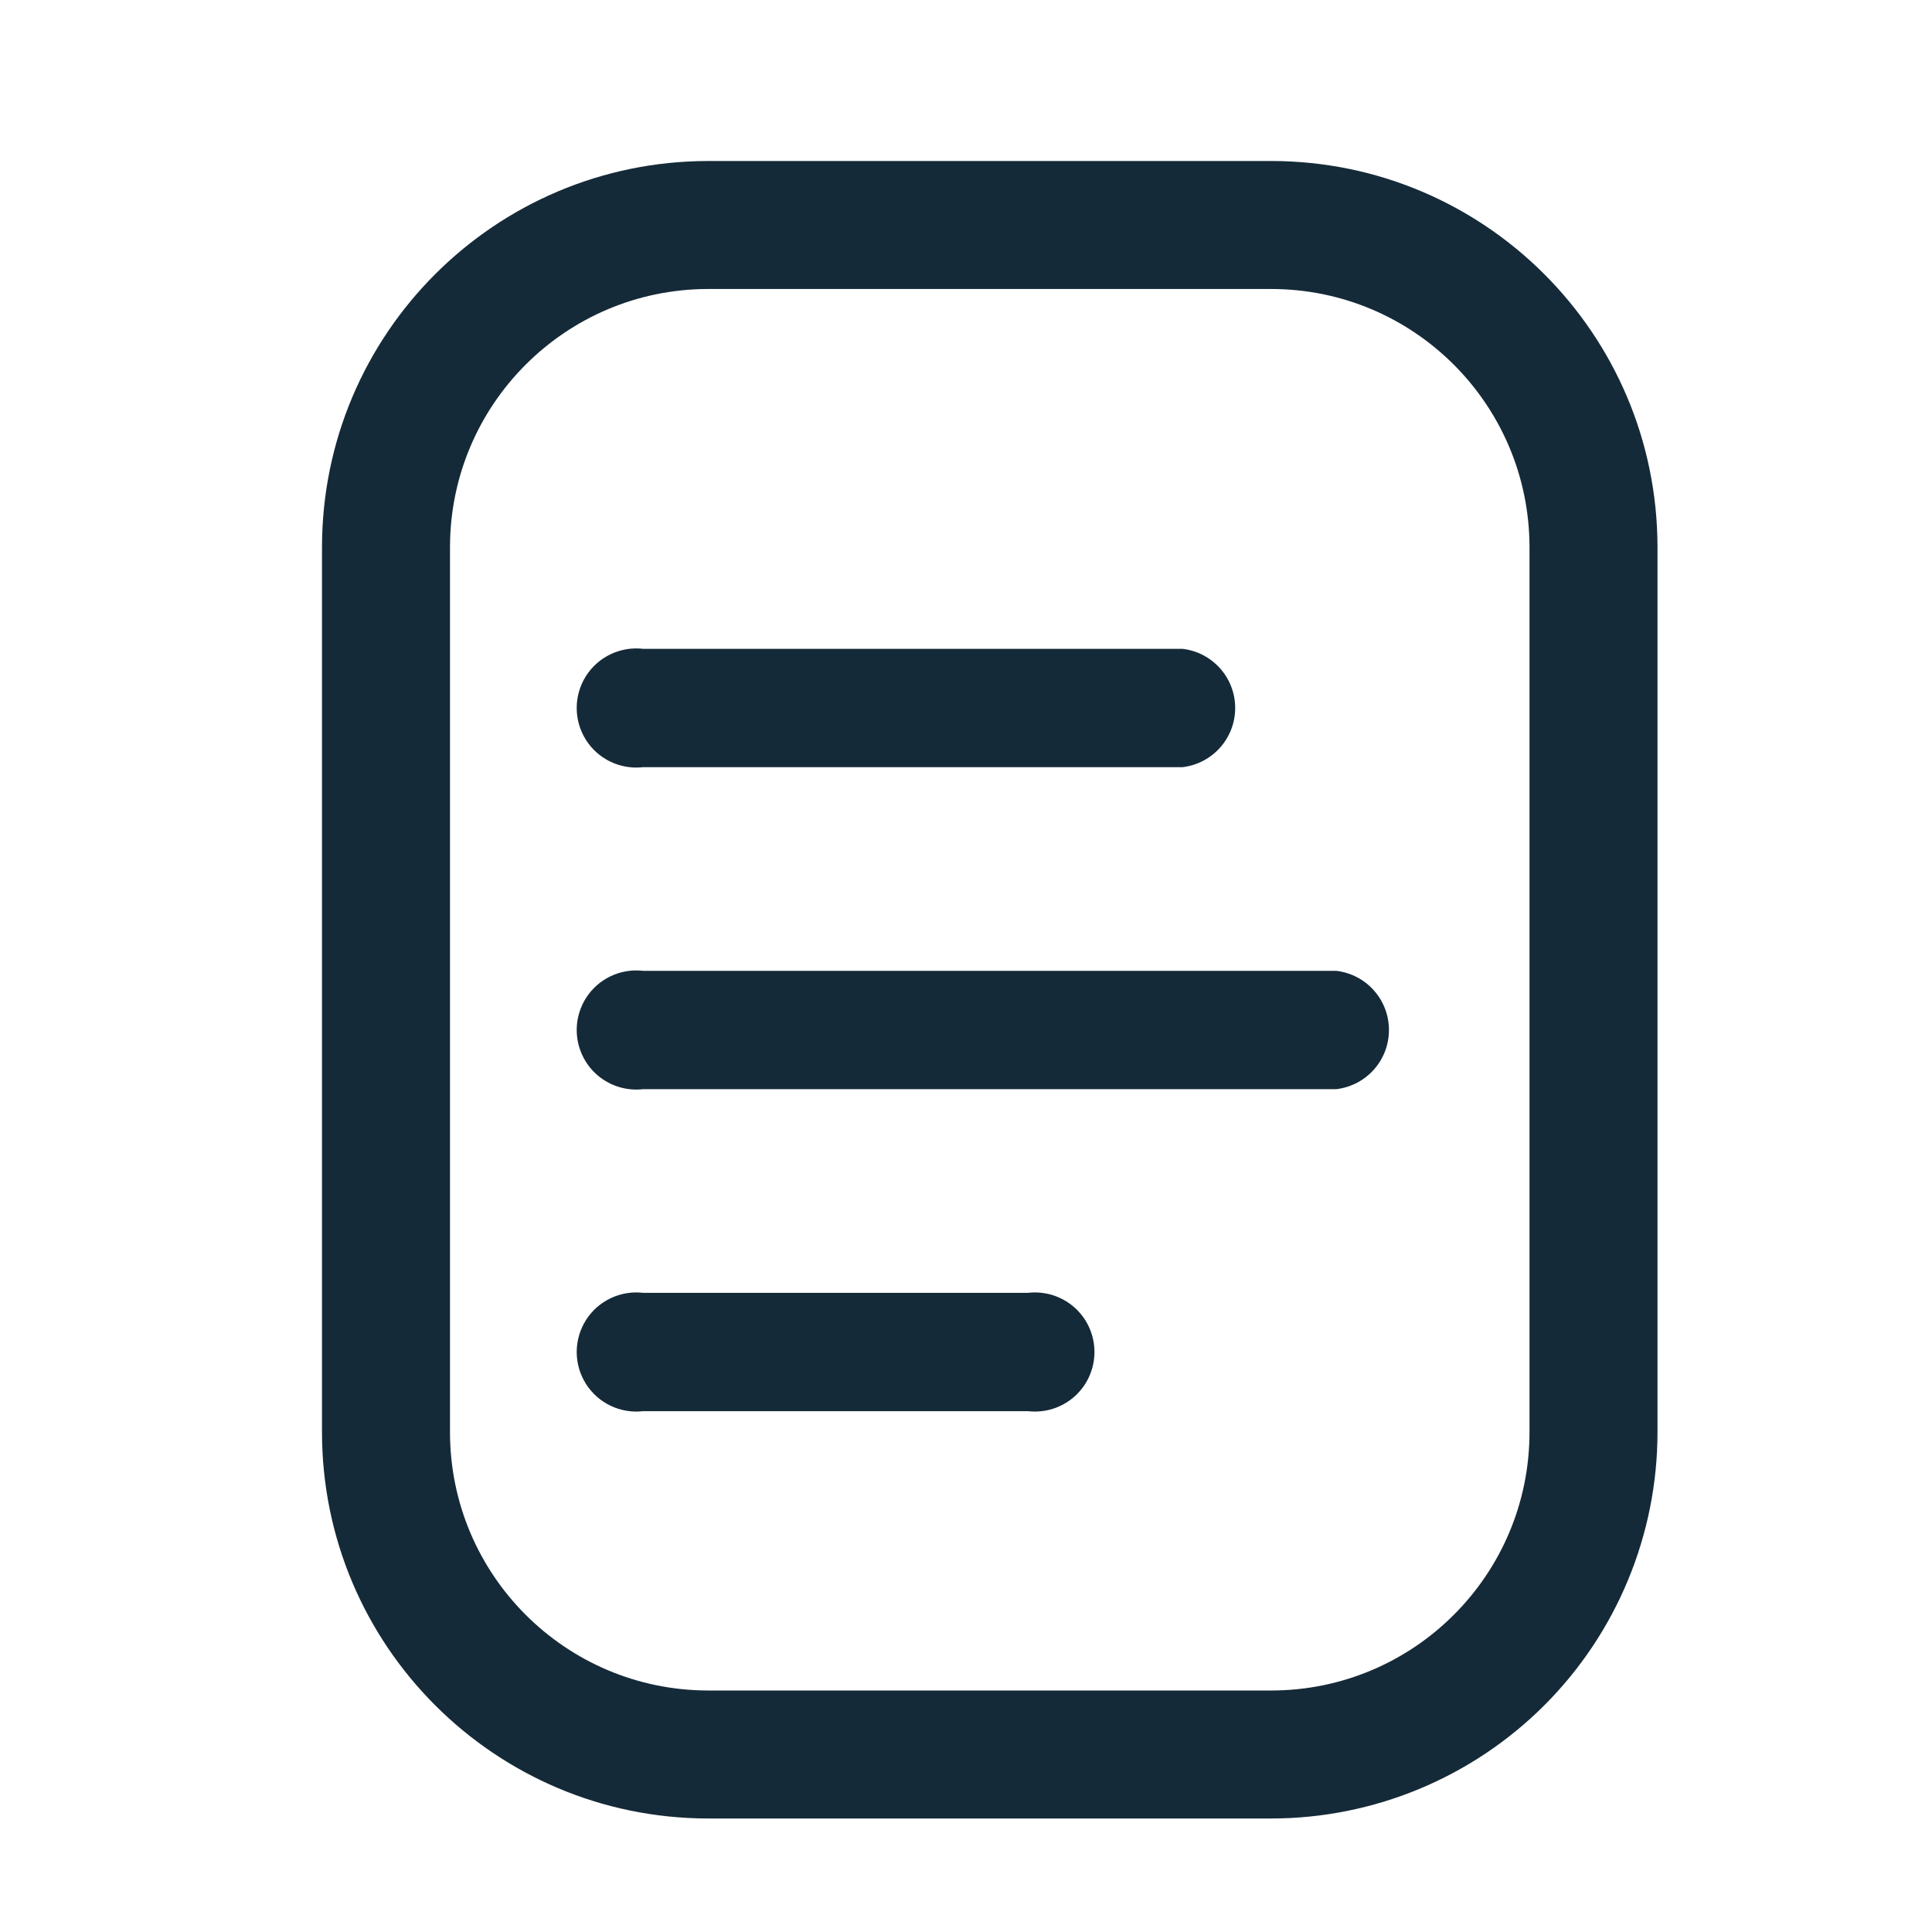 <svg width="24" height="24" viewBox="0 0 24 24" fill="none" xmlns="http://www.w3.org/2000/svg">
<path d="M7.99 9.53H14.69C15.063 9.486 15.344 9.17 15.344 8.795C15.344 8.42 15.063 8.104 14.69 8.06H7.99C7.707 8.027 7.43 8.159 7.278 8.4C7.126 8.642 7.126 8.948 7.278 9.19C7.43 9.431 7.707 9.563 7.99 9.53Z" fill="#152A38"/>
<path d="M7.99 17.53H12.77C13.053 17.563 13.33 17.431 13.482 17.19C13.634 16.948 13.634 16.642 13.482 16.4C13.33 16.159 13.053 16.027 12.77 16.06H7.99C7.707 16.027 7.43 16.159 7.278 16.4C7.126 16.642 7.126 16.948 7.278 17.19C7.43 17.431 7.707 17.563 7.99 17.53Z" fill="#152A38"/>
<path d="M16.6 13.53H7.99C7.707 13.563 7.43 13.431 7.278 13.19C7.126 12.948 7.126 12.642 7.278 12.4C7.43 12.159 7.707 12.027 7.99 12.06H16.6C16.973 12.104 17.254 12.419 17.254 12.795C17.254 13.171 16.973 13.486 16.6 13.53Z" fill="#152A38"/>
<path fill-rule="evenodd" clip-rule="evenodd" d="M15.79 22.59H8.79C6.143 22.584 4 20.437 4 17.79V6.79C4.005 4.147 6.147 2.006 8.79 2H15.79C18.437 2 20.584 4.143 20.59 6.79V17.79C20.59 19.063 20.084 20.284 19.184 21.184C18.284 22.084 17.063 22.59 15.79 22.59ZM8.79 3.59C7.025 3.595 5.595 5.025 5.59 6.79V17.79C5.59 19.559 7.021 20.994 8.79 21H15.79C17.563 21 19 19.563 19 17.79V6.79C18.994 5.021 17.559 3.59 15.79 3.59H8.79Z" fill="#152A38"/>
</svg>
